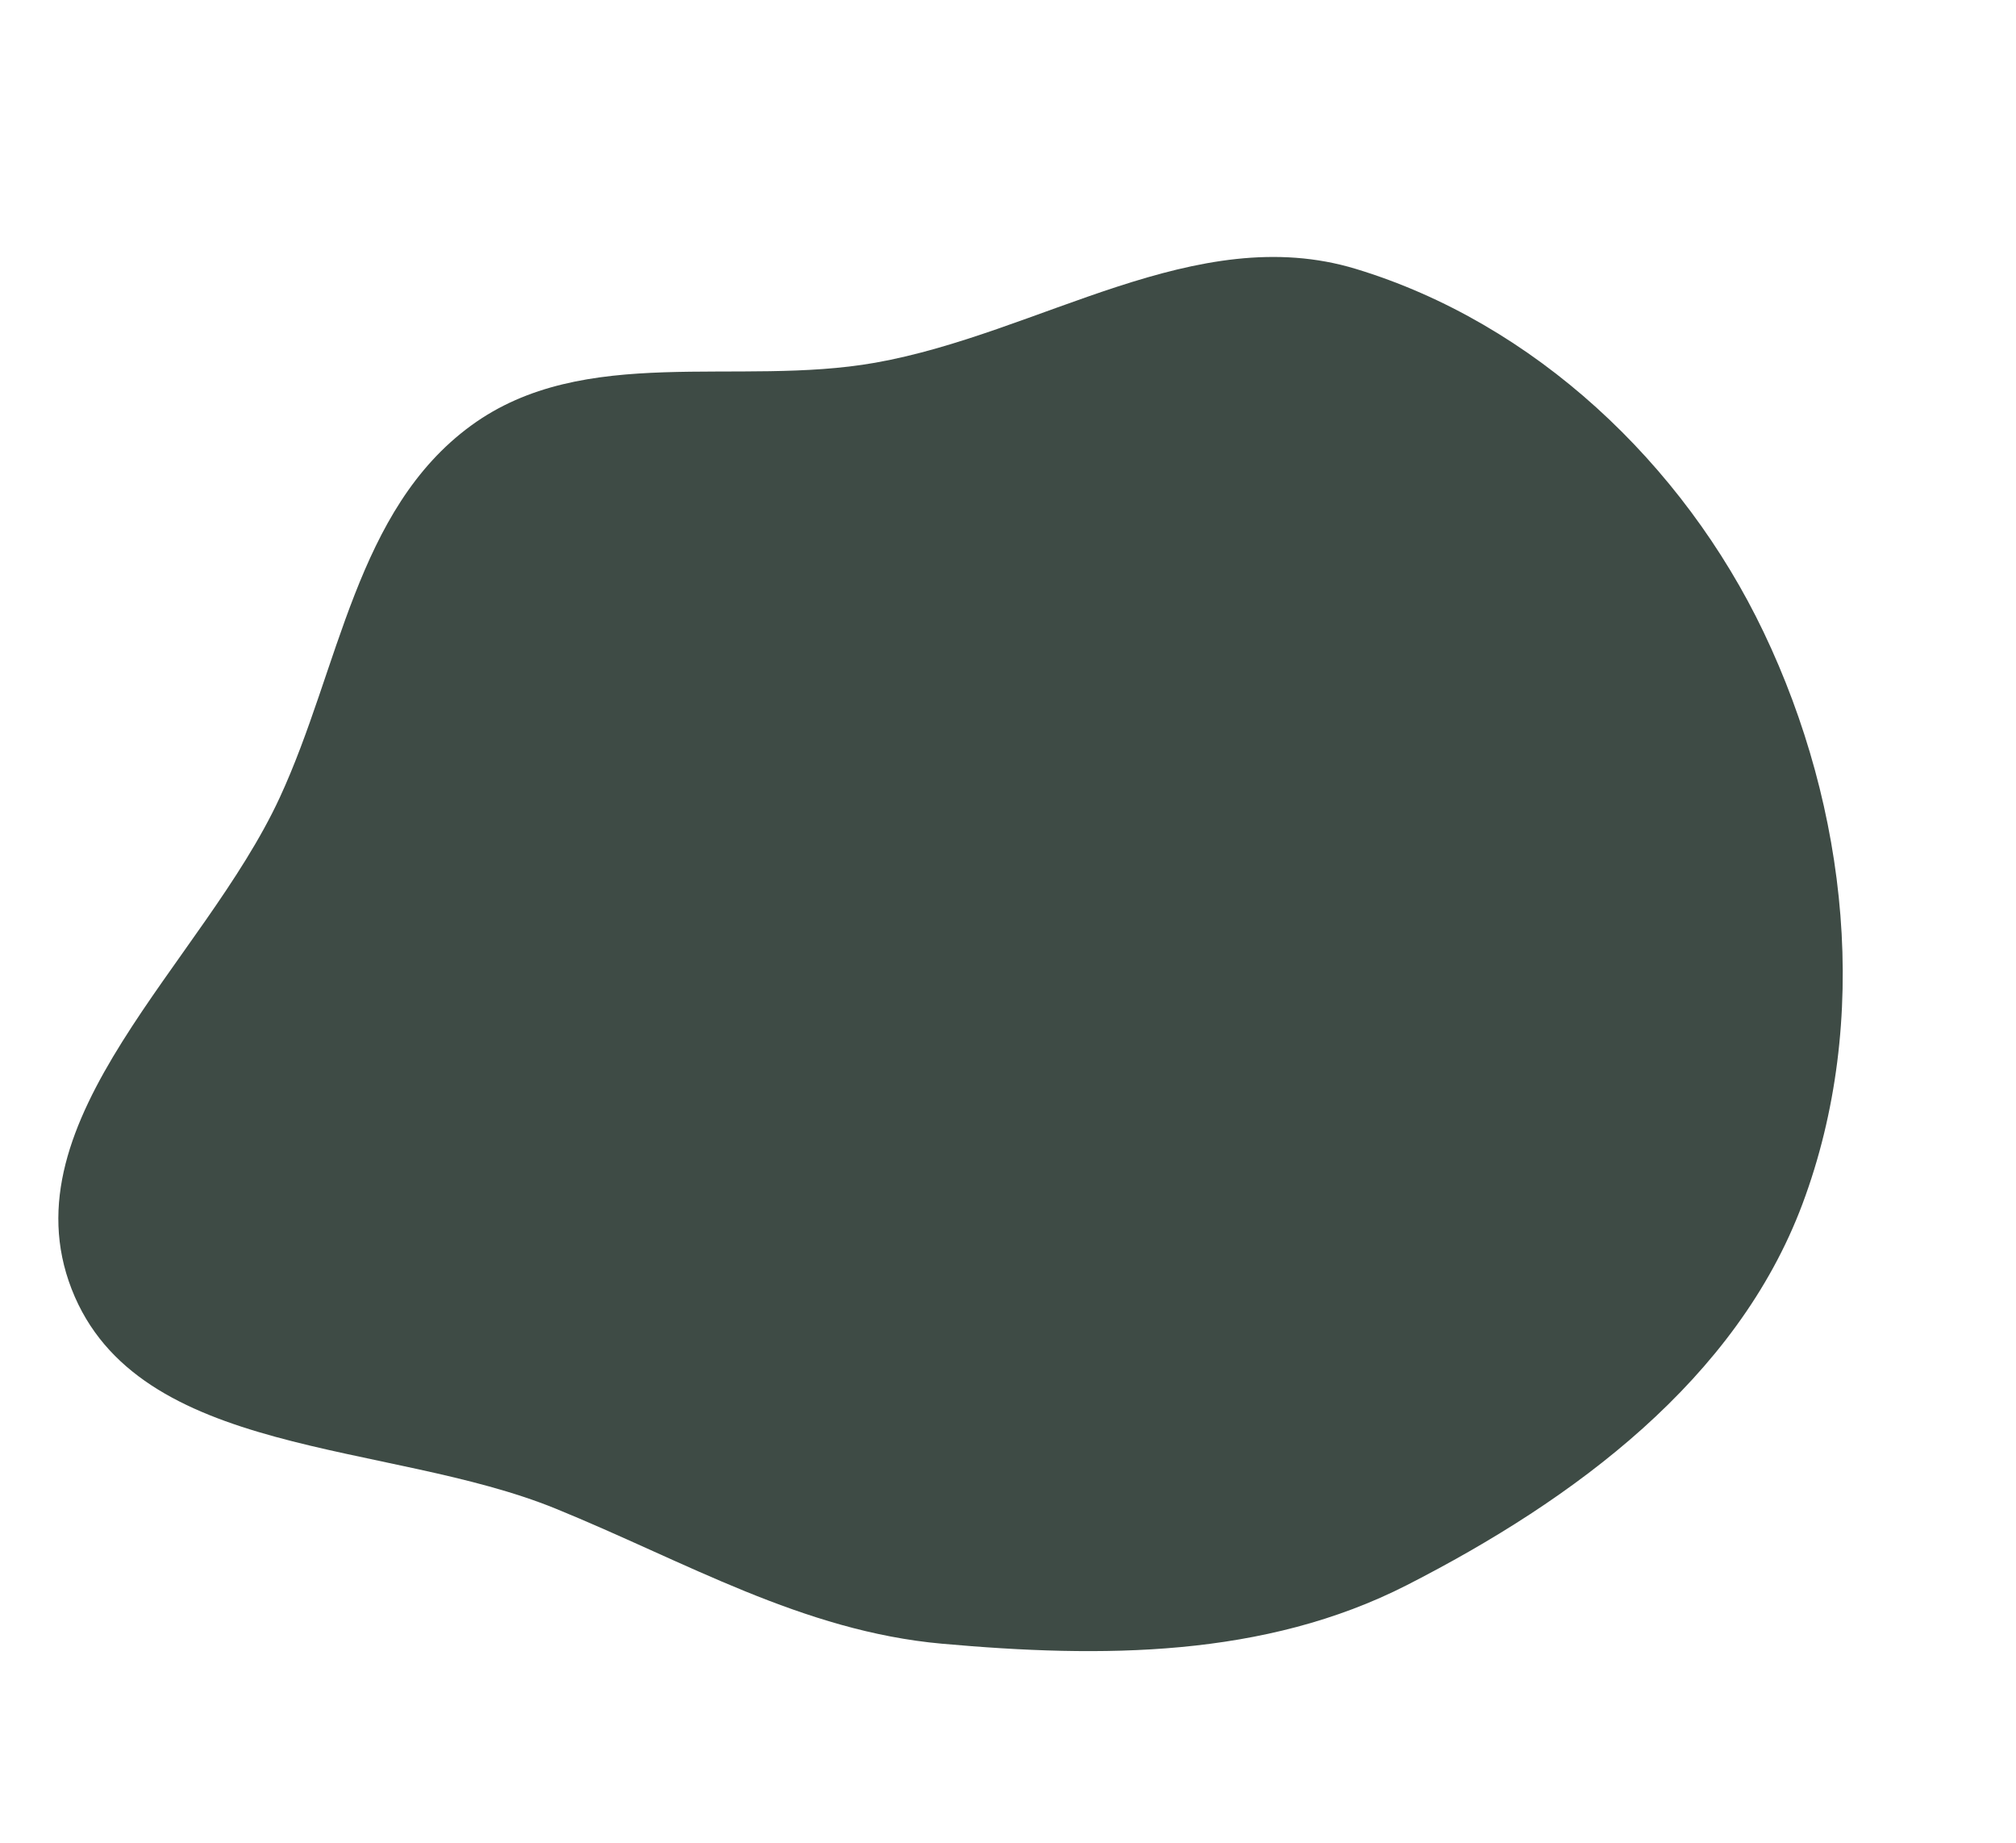 <svg width="268" height="245" viewBox="0 0 268 245" fill="none" xmlns="http://www.w3.org/2000/svg">
<path d="M73.861 200.509C51.503 191.398 18.279 193.895 9.515 171.314C0.761 148.763 27.005 128.006 37.183 106.017C45.166 88.769 47.306 67.749 62.626 56.562C77.665 45.581 98.056 51.447 116.351 48.208C138.251 44.331 158.974 29.29 180.237 35.739C203.954 42.932 223.738 61.601 234.456 84.029C245.656 107.468 248.742 135.622 239.618 160.005C230.867 183.391 209.248 199.322 187.075 210.652C168.073 220.362 146.422 220.364 125.213 218.464C106.697 216.805 91.076 207.524 73.861 200.509Z" fill="#3E4B45"/>
</svg>
